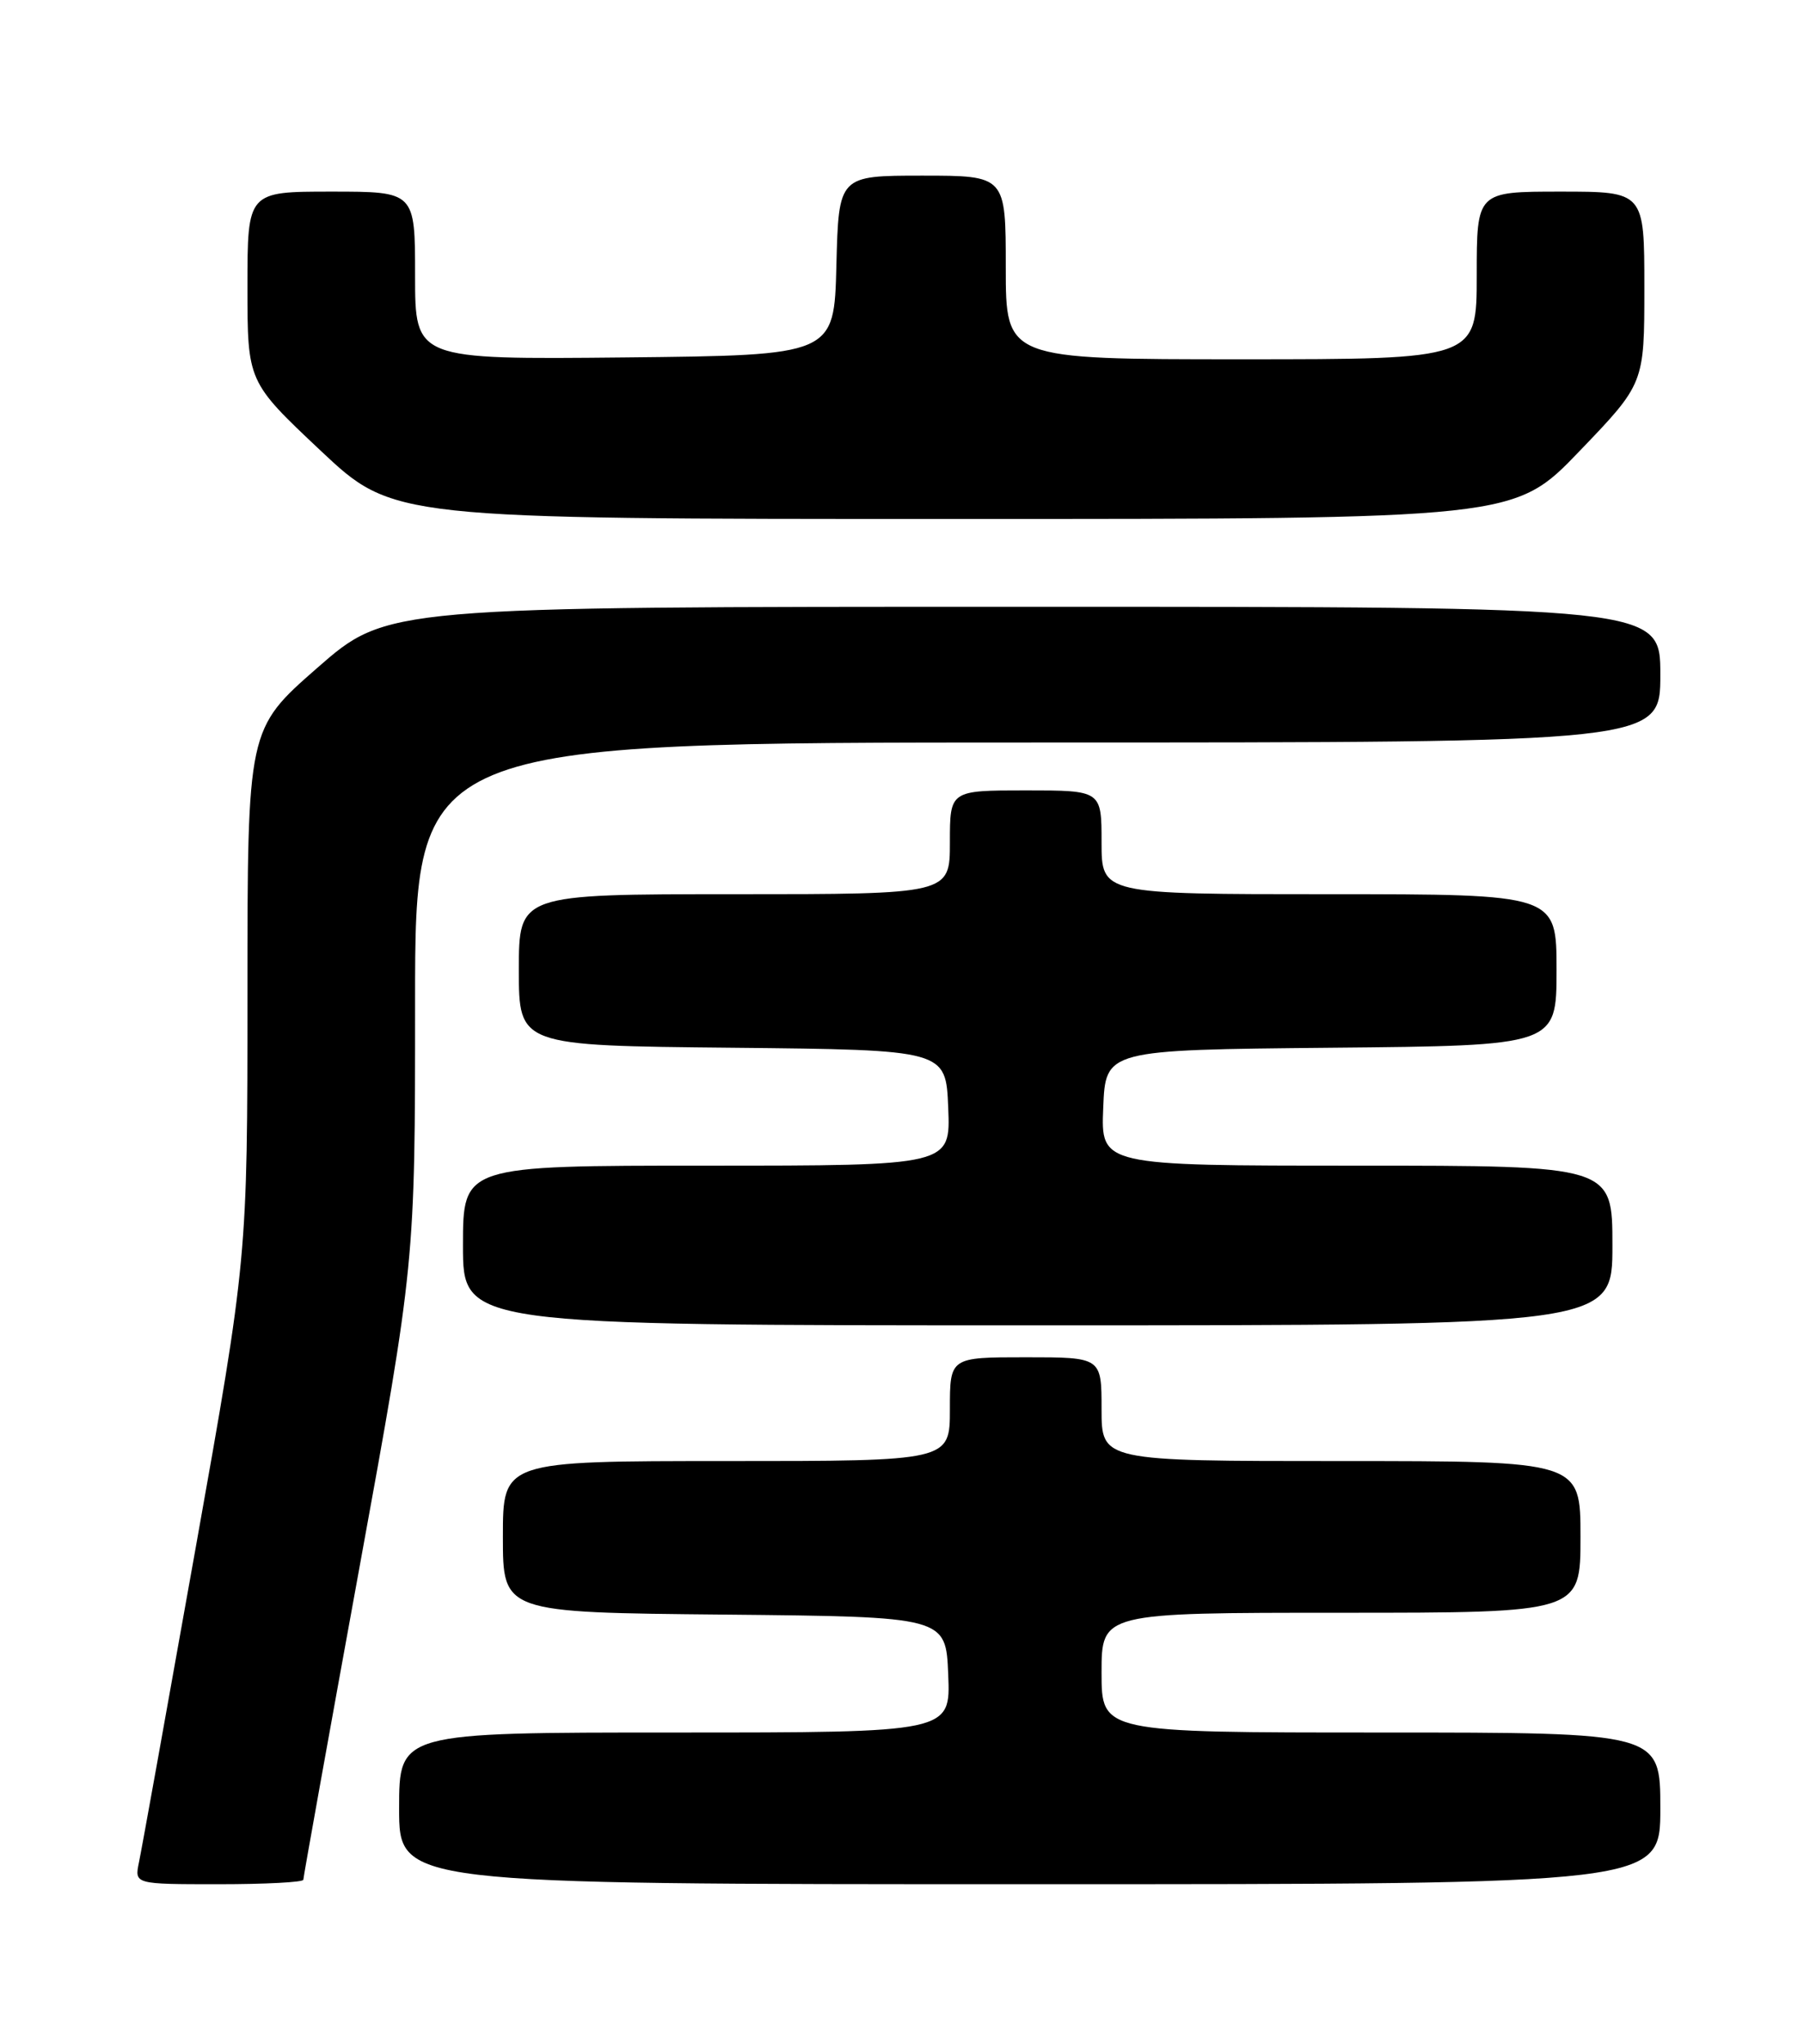<?xml version="1.0" encoding="UTF-8" standalone="no"?>
<!DOCTYPE svg PUBLIC "-//W3C//DTD SVG 1.1//EN" "http://www.w3.org/Graphics/SVG/1.1/DTD/svg11.dtd" >
<svg xmlns="http://www.w3.org/2000/svg" xmlns:xlink="http://www.w3.org/1999/xlink" version="1.1" viewBox="0 0 226 256">
 <g >
 <path fill="currentColor"
d=" M 38.00 235.44 C 38.00 235.13 41.15 217.61 45.00 196.50 C 52.00 158.13 52.00 158.13 52.00 125.56 C 52.00 93.00 52.00 93.00 130.00 93.00 C 208.00 93.00 208.00 93.00 208.00 84.50 C 208.00 76.00 208.00 76.00 128.24 76.00 C 48.49 76.00 48.49 76.00 39.74 83.66 C 31.00 91.31 31.00 91.31 31.00 124.41 C 31.00 157.50 31.00 157.50 24.49 194.00 C 20.91 214.07 17.73 231.74 17.41 233.25 C 16.84 236.00 16.84 236.00 27.42 236.00 C 33.24 236.00 38.00 235.75 38.00 235.44 Z  M 208.00 226.50 C 208.00 217.00 208.00 217.00 173.00 217.00 C 138.00 217.00 138.00 217.00 138.00 209.50 C 138.00 202.00 138.00 202.00 168.00 202.00 C 198.00 202.00 198.00 202.00 198.00 192.50 C 198.00 183.00 198.00 183.00 168.00 183.00 C 138.00 183.00 138.00 183.00 138.00 176.50 C 138.00 170.00 138.00 170.00 128.50 170.00 C 119.00 170.00 119.00 170.00 119.00 176.50 C 119.00 183.00 119.00 183.00 91.00 183.00 C 63.00 183.00 63.00 183.00 63.00 192.48 C 63.00 201.97 63.00 201.97 90.75 202.23 C 118.50 202.50 118.50 202.50 118.79 209.75 C 119.09 217.00 119.09 217.00 84.54 217.00 C 50.00 217.00 50.00 217.00 50.00 226.50 C 50.00 236.00 50.00 236.00 129.00 236.00 C 208.00 236.00 208.00 236.00 208.00 226.50 Z  M 202.00 156.00 C 202.00 146.00 202.00 146.00 169.96 146.00 C 137.91 146.00 137.91 146.00 138.21 138.75 C 138.50 131.50 138.50 131.50 166.75 131.23 C 195.00 130.97 195.00 130.97 195.00 121.48 C 195.00 112.00 195.00 112.00 166.50 112.00 C 138.00 112.00 138.00 112.00 138.00 105.50 C 138.00 99.00 138.00 99.00 128.50 99.00 C 119.00 99.00 119.00 99.00 119.00 105.50 C 119.00 112.00 119.00 112.00 92.00 112.00 C 65.00 112.00 65.00 112.00 65.00 121.48 C 65.00 130.97 65.00 130.97 91.75 131.23 C 118.50 131.50 118.50 131.50 118.79 138.75 C 119.09 146.00 119.09 146.00 88.54 146.00 C 58.00 146.00 58.00 146.00 58.00 156.00 C 58.00 166.00 58.00 166.00 130.00 166.00 C 202.00 166.00 202.00 166.00 202.00 156.00 Z  M 197.86 56.52 C 206.00 48.05 206.00 48.05 206.00 36.02 C 206.00 24.00 206.00 24.00 195.50 24.00 C 185.00 24.00 185.00 24.00 185.00 34.50 C 185.00 45.00 185.00 45.00 155.50 45.00 C 126.00 45.00 126.00 45.00 126.00 33.50 C 126.00 22.00 126.00 22.00 115.53 22.00 C 105.07 22.00 105.07 22.00 104.78 33.25 C 104.50 44.50 104.50 44.50 78.25 44.77 C 52.00 45.03 52.00 45.03 52.00 34.52 C 52.00 24.00 52.00 24.00 41.50 24.00 C 31.00 24.00 31.00 24.00 31.00 35.91 C 31.00 47.81 31.00 47.81 40.13 56.41 C 49.26 65.00 49.26 65.00 119.49 65.00 C 189.72 65.00 189.72 65.00 197.86 56.52 Z "/>
</g>
</svg>